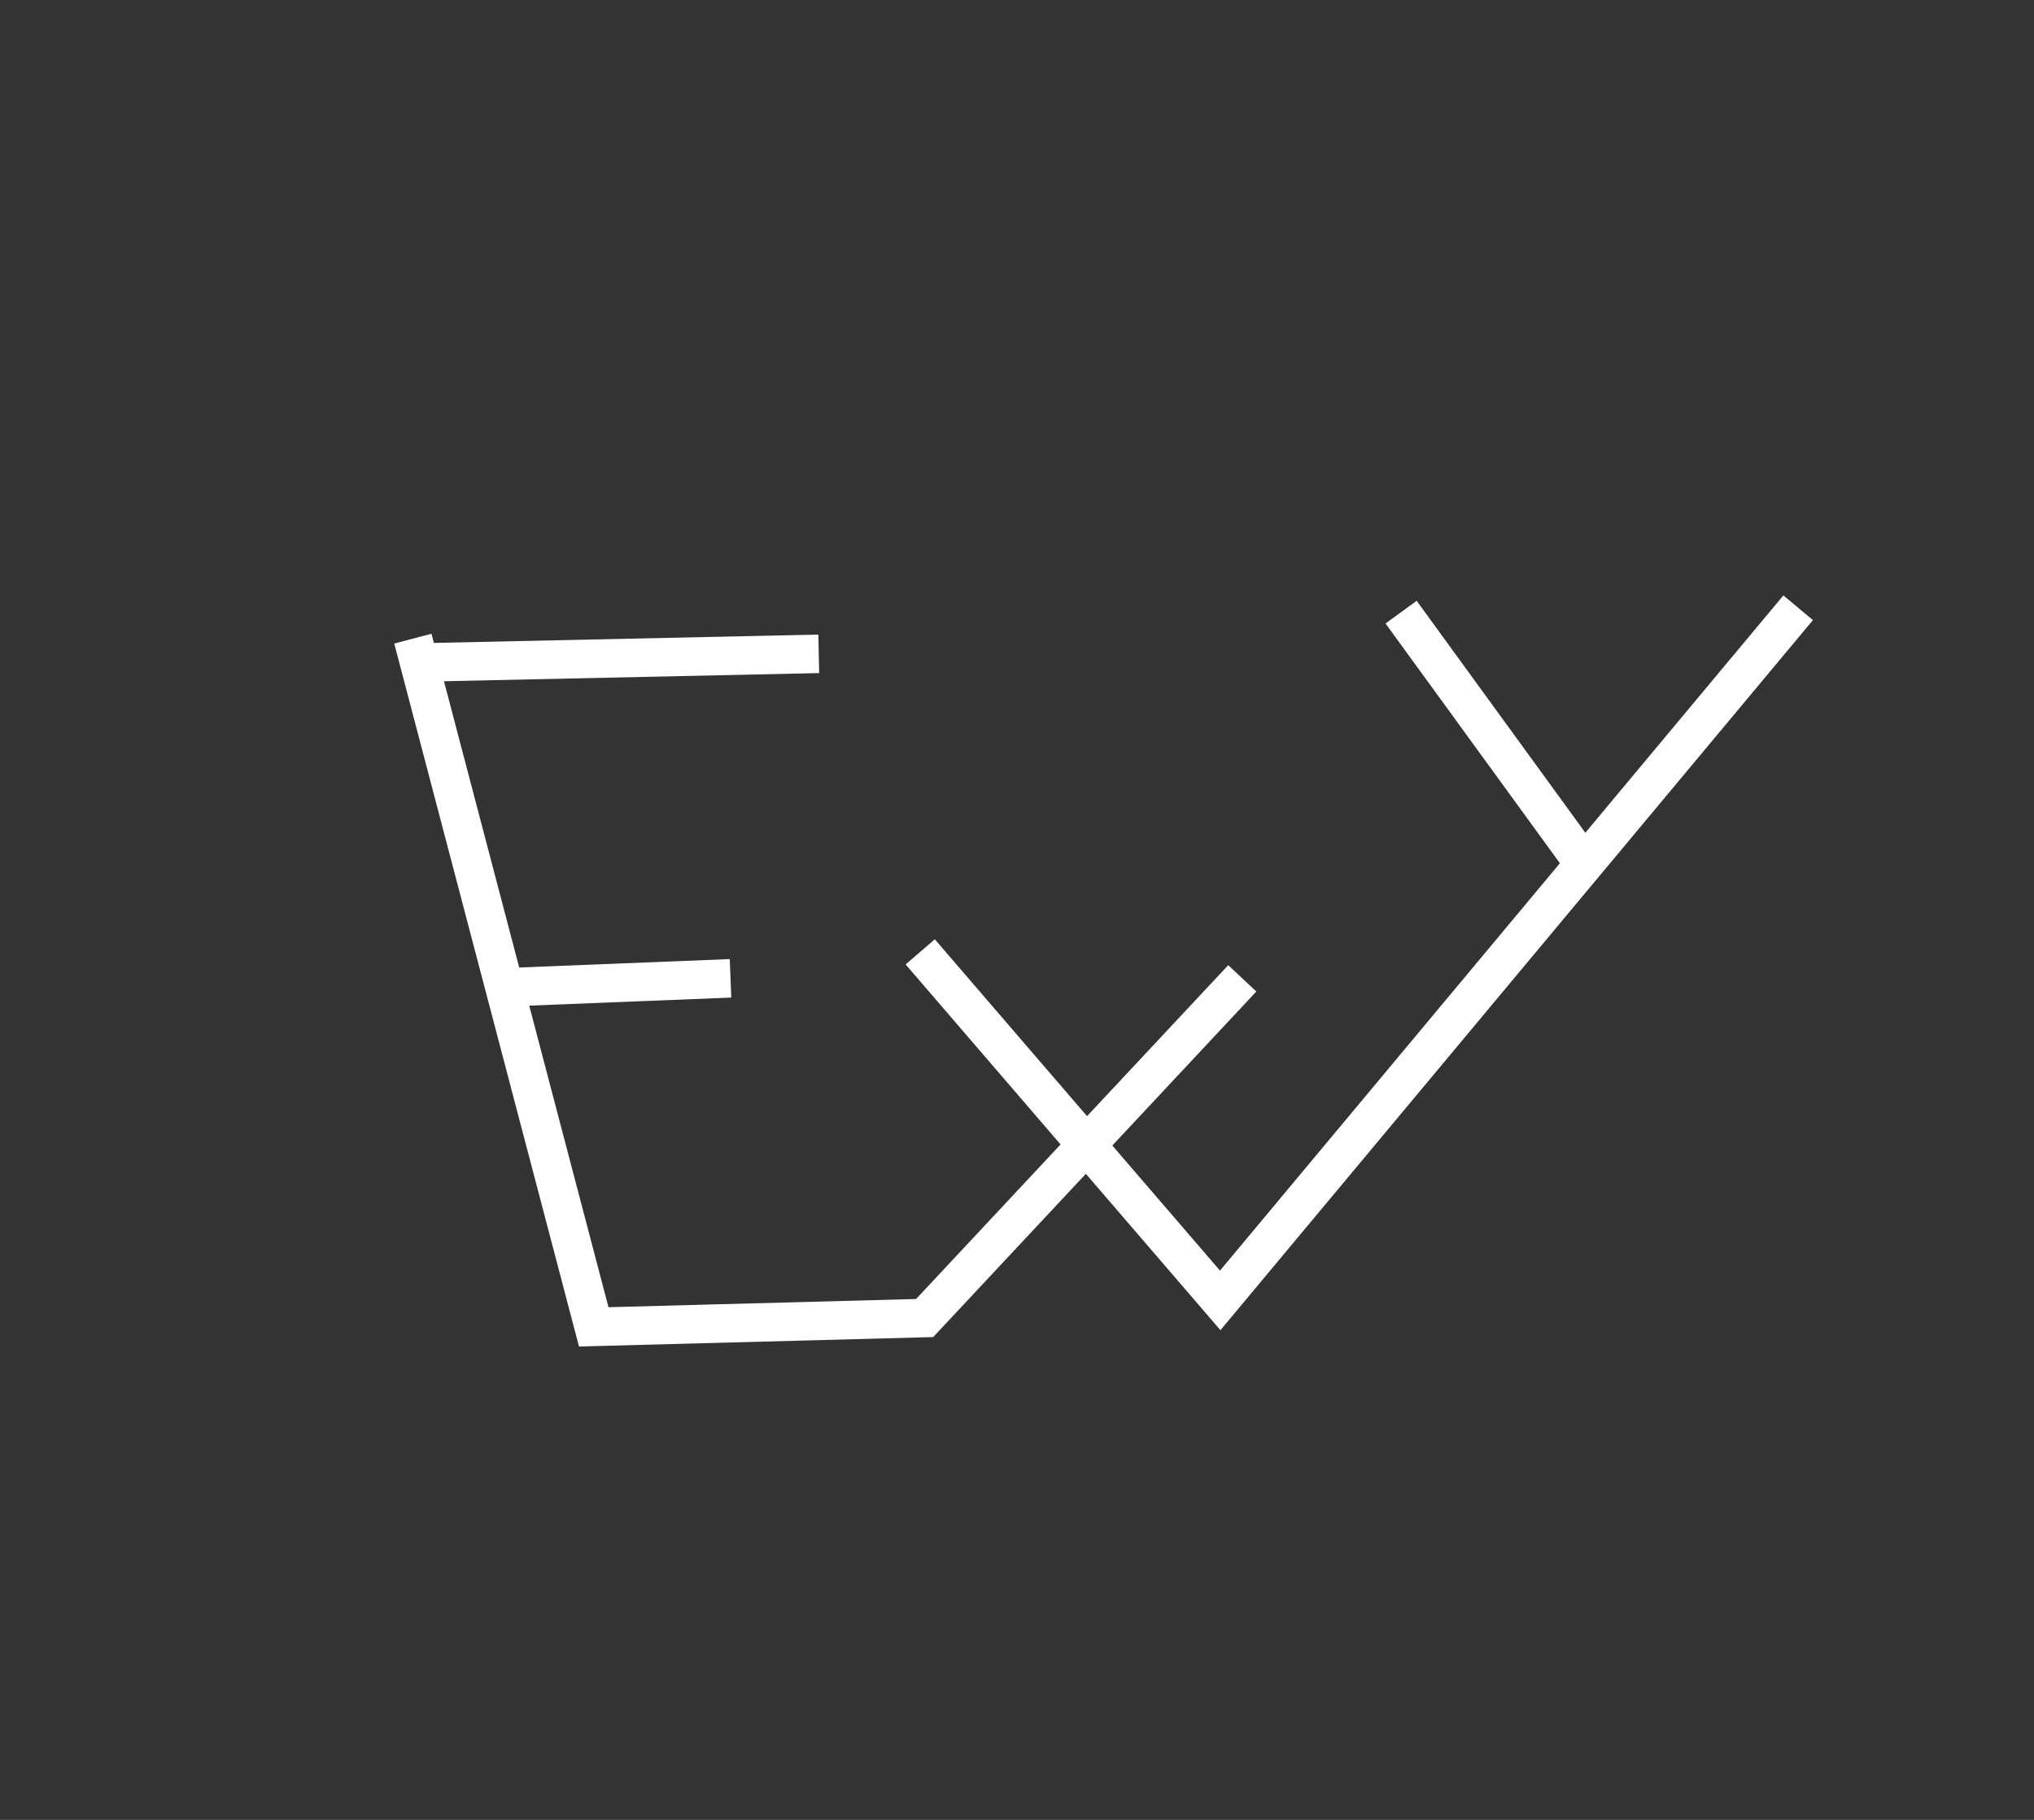 <?xml version="1.0" encoding="UTF-8" standalone="no"?>
<!-- Created with Inkscape (http://www.inkscape.org/) -->

<svg
   xmlns:osb="http://www.openswatchbook.org/uri/2009/osb"
   xmlns:dc="http://purl.org/dc/elements/1.1/"
   xmlns:cc="http://creativecommons.org/ns#"
   xmlns:rdf="http://www.w3.org/1999/02/22-rdf-syntax-ns#"
   xmlns:svg="http://www.w3.org/2000/svg"
   xmlns="http://www.w3.org/2000/svg"
   xmlns:sodipodi="http://sodipodi.sourceforge.net/DTD/sodipodi-0.dtd"
   xmlns:inkscape="http://www.inkscape.org/namespaces/inkscape"
   width="152mm"
   height="136mm"
   viewBox="0 0 152 136"
   version="1.1"
   id="svg8"
   sodipodi:docname="exy.svg"
   inkscape:version="0.92.2 (unknown)">
  <rect x="0" y="0" width="152" height="136" fill="#333333" stroke="none"/>
  <defs
     id="defs2">
    <linearGradient
       id="linearGradient6076"
       osb:paint="solid">
      <stop
         style="stop-color:#d82727;stop-opacity:1;"
         offset="0"
         id="stop6074" />
    </linearGradient>
  </defs>
  <sodipodi:namedview
     id="base"
     pagecolor="#ffffff"
     bordercolor="#666666"
     borderopacity="1.0"
     inkscape:pageopacity="0.0"
     inkscape:pageshadow="2"
     inkscape:zoom="0.12374369"
     inkscape:cx="-194.54318"
     inkscape:cy="1680.6121"
     inkscape:document-units="mm"
     inkscape:current-layer="layer1"
     showgrid="false"
     inkscape:window-width="1366"
     inkscape:window-height="713"
     inkscape:window-x="0"
     inkscape:window-y="27"
     inkscape:window-maximized="1" />
  <g
     inkscape:label="Calque 1"
     inkscape:groupmode="layer"
     id="layer1"
     transform="translate(0,-161)">
    <path
       style="fill:none;fill-opacity:1;fill-rule:evenodd;stroke:#ffffff;stroke-width:2.878;stroke-linecap:butt;stroke-linejoin:miter;stroke-miterlimit:4;stroke-dasharray:none;stroke-opacity:1"
       d="m 30.853,208.725 13.517,51.432 24.727,-0.659 23.738,-25.386"
       id="path3699"
       inkscape:connector-curvature="0" />
    <path
       style="fill:none;fill-opacity:1;fill-rule:evenodd;stroke:#ffffff;stroke-width:2.878;stroke-linecap:butt;stroke-linejoin:miter;stroke-miterlimit:4;stroke-dasharray:none;stroke-opacity:1"
       d="m 30.853,210.52 30.332,-0.659"
       id="path3701"
       inkscape:connector-curvature="0" />
    <path
       style="fill:none;fill-opacity:1;fill-rule:evenodd;stroke:#ffffff;stroke-width:2.878;stroke-linecap:butt;stroke-linejoin:miter;stroke-miterlimit:4;stroke-dasharray:none;stroke-opacity:1"
       d="m 68.767,232.133 22.419,26.046 43.189,-51.761"
       id="path3703"
       inkscape:connector-curvature="0" />
    <path
       style="fill:none;fill-opacity:1;fill-rule:evenodd;stroke:#ffffff;stroke-width:2.878;stroke-linecap:butt;stroke-linejoin:miter;stroke-miterlimit:4;stroke-dasharray:none;stroke-opacity:1"
       d="M 117.891,224.879 104.703,206.746"
       id="path3705"
       inkscape:connector-curvature="0" />
    <path
       style="fill:none;fill-opacity:1;fill-rule:evenodd;stroke:#ffffff;stroke-width:2.878;stroke-linecap:butt;stroke-linejoin:miter;stroke-miterlimit:4;stroke-dasharray:none;stroke-opacity:1"
       d="m 38.106,234.77 16.485,-0.659"
       id="path4512"
       inkscape:connector-curvature="0" />
  </g>
</svg>
